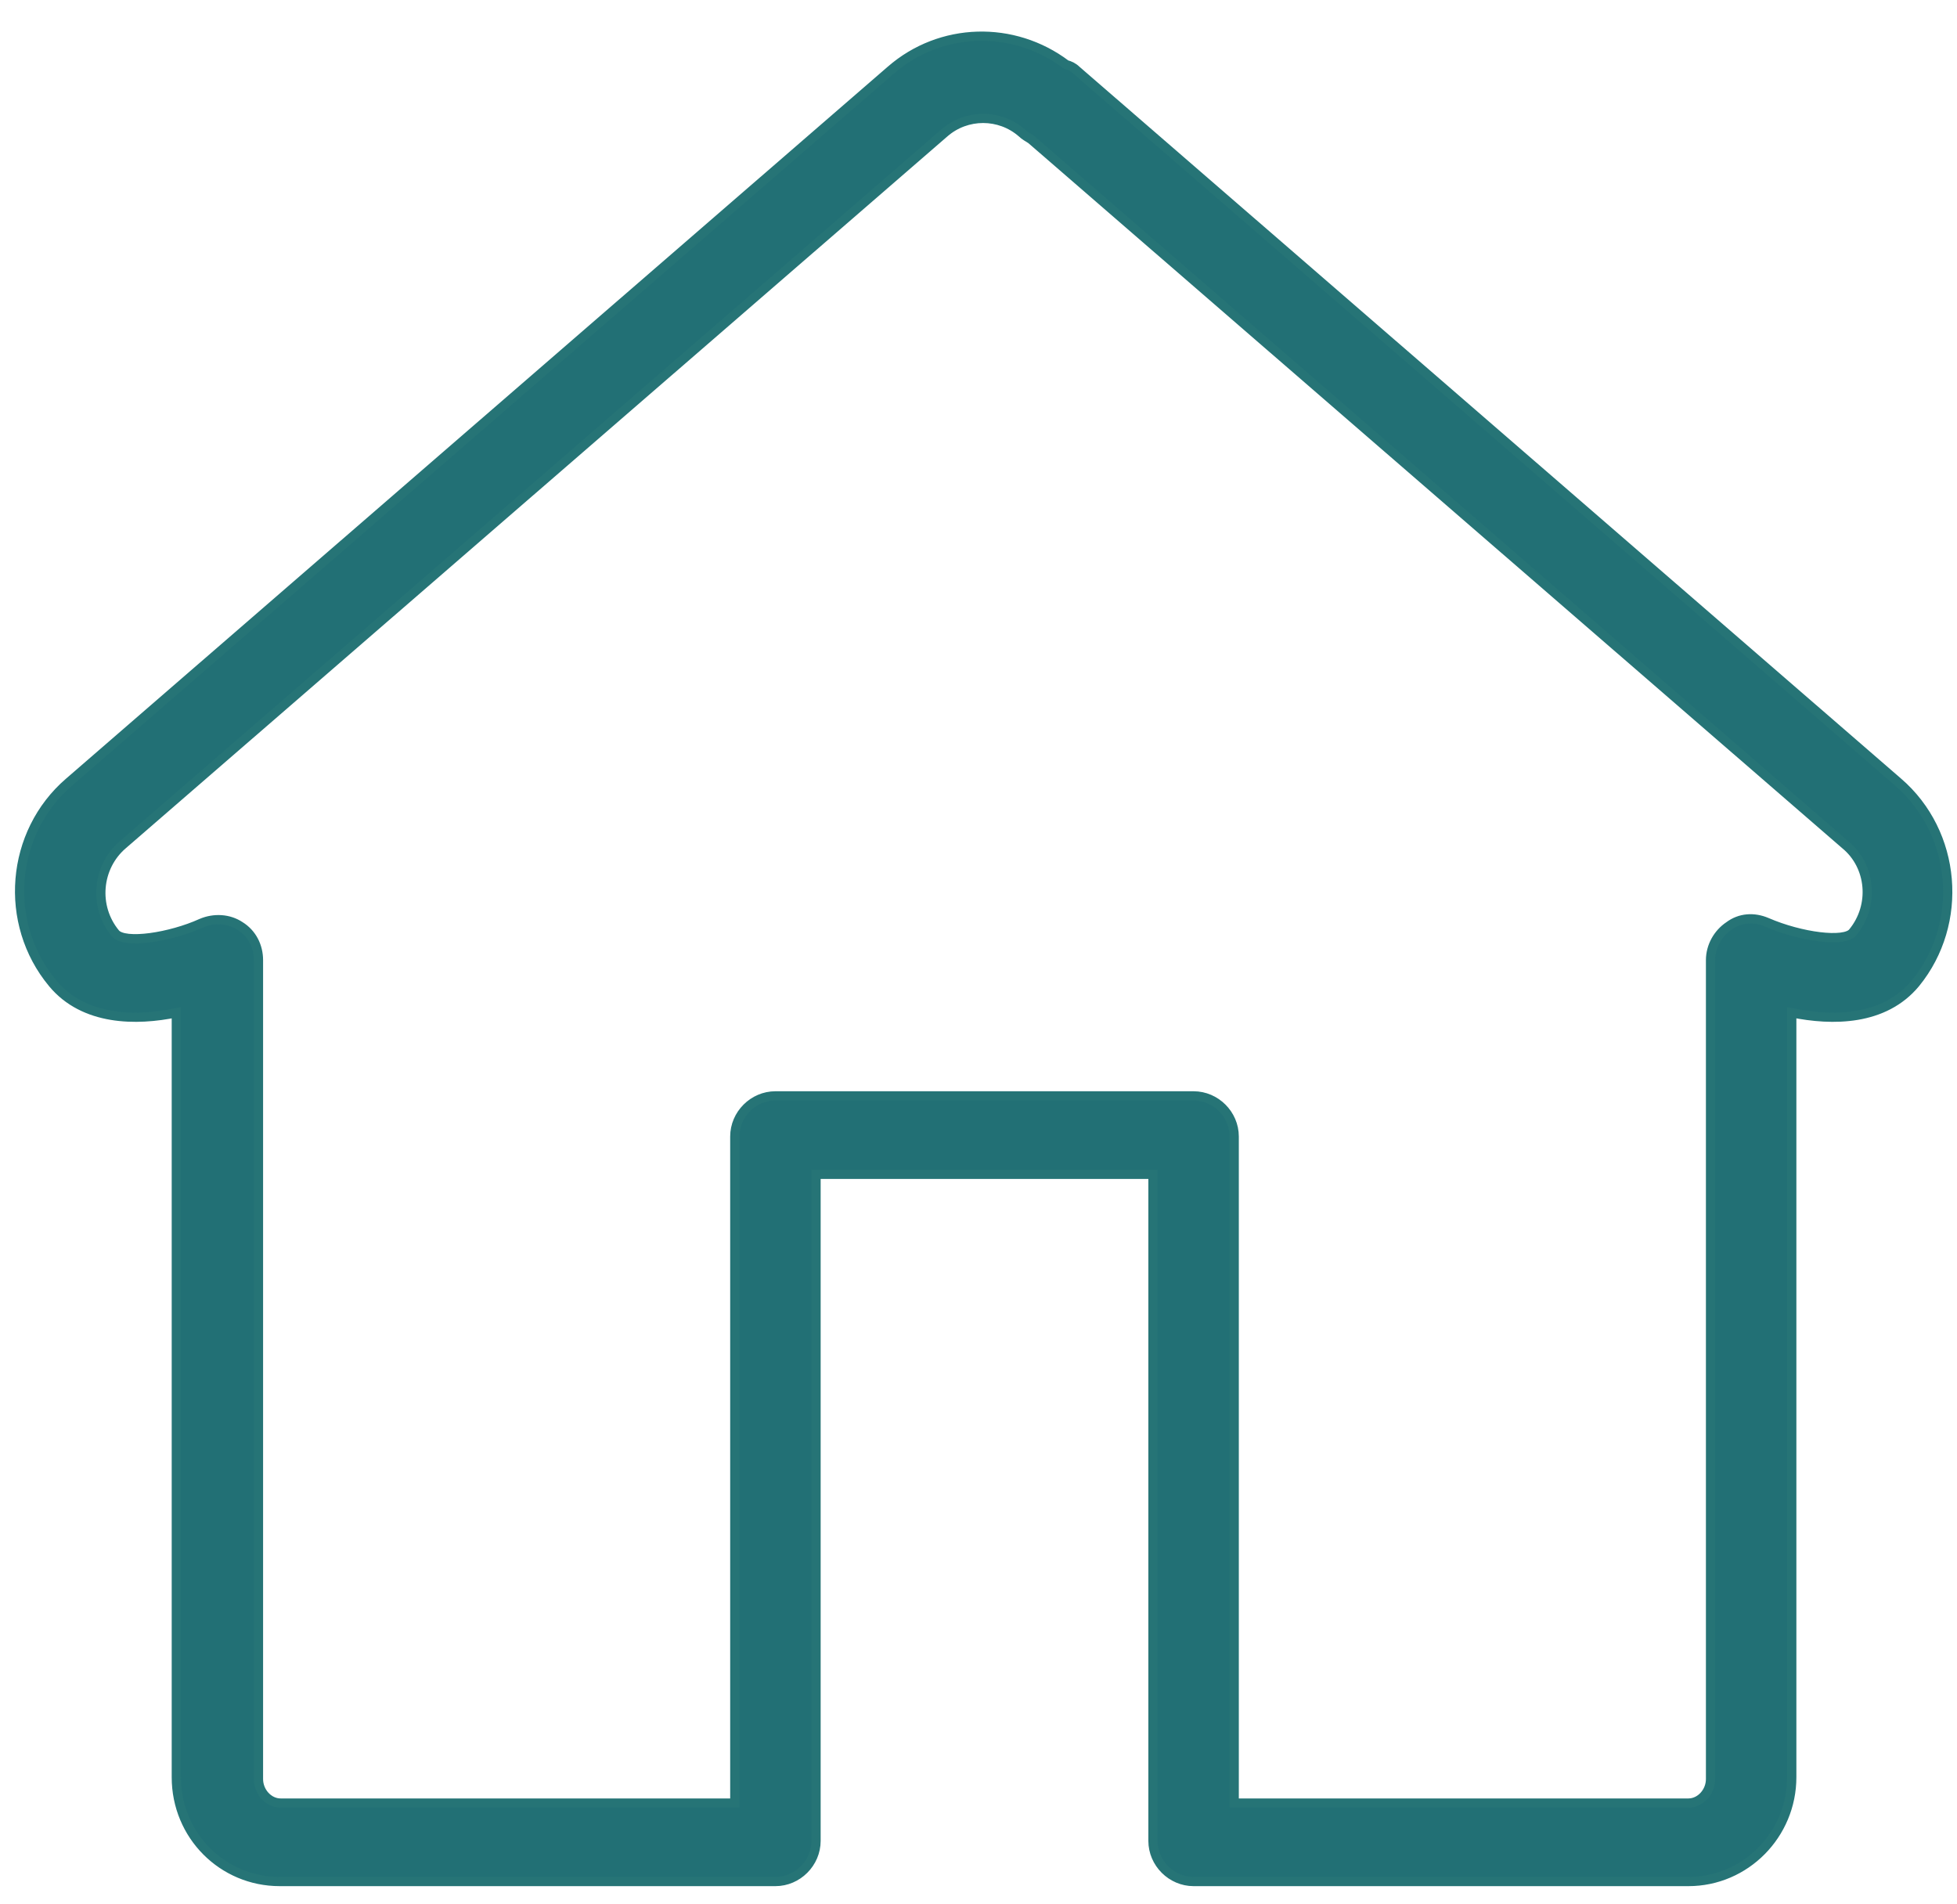 <?xml version="1.0" encoding="utf-8"?>
<!-- Generator: Adobe Illustrator 24.1.0, SVG Export Plug-In . SVG Version: 6.00 Build 0)  -->
<svg version="1.1" id="home" xmlns="http://www.w3.org/2000/svg" xmlns:xlink="http://www.w3.org/1999/xlink" x="0px" y="0px"
	 viewBox="0 0 212 206.2" style="enable-background:new 0 0 212 206.2;" xml:space="preserve">
<style type="text/css">
	.st0{fill:#227075;stroke:#267476;stroke-miterlimit:10;}
</style>
<path class="st0" d="M205.6,84.7l-89-77.1c-0.3-0.3-0.7-0.5-1.1-0.6c-5.7-4.3-13.6-4.1-19,0.6l-89,77.1c-6.4,5.5-7.2,15.3-1.8,21.8
	c3.4,4.1,9.1,4.1,13.4,3.2v82.8c0,6.3,5,11.3,11.2,11.3H84c2.4,0,4.4-2,4.4-4.4v-72.2h36.5v72.2c0,2.4,2,4.4,4.4,4.4h53.6
	c6.2,0,11.2-5.1,11.2-11.3v-82.8c4.4,0.9,10,0.9,13.4-3.2C212.8,100,212,90.2,205.6,84.7z M200.7,101c-0.9,1.1-5.6,0.5-9.3-1.1
	c-1.4-0.6-2.9-0.5-4.1,0.4c-1.2,0.8-2,2.2-2,3.7v88.7c0,1.4-1.1,2.6-2.4,2.6h-49.2v-72.2c0-2.4-2-4.4-4.4-4.4H84
	c-2.4,0-4.4,2-4.4,4.4v72.2H30.4c-1.3,0-2.4-1.2-2.4-2.6v-88.7c0-1.5-0.7-2.9-2-3.7c-1.2-0.8-2.8-0.9-4.2-0.3
	c-3.3,1.5-8.3,2.3-9.3,1.1c-2.4-2.9-2-7.2,0.8-9.6l89-77.1c2.4-2.1,6-2.1,8.4,0c0.3,0.3,0.7,0.5,1,0.7l88.2,76.4
	C202.7,93.8,203.1,98.1,200.7,101L200.7,101z"/>
</svg>
